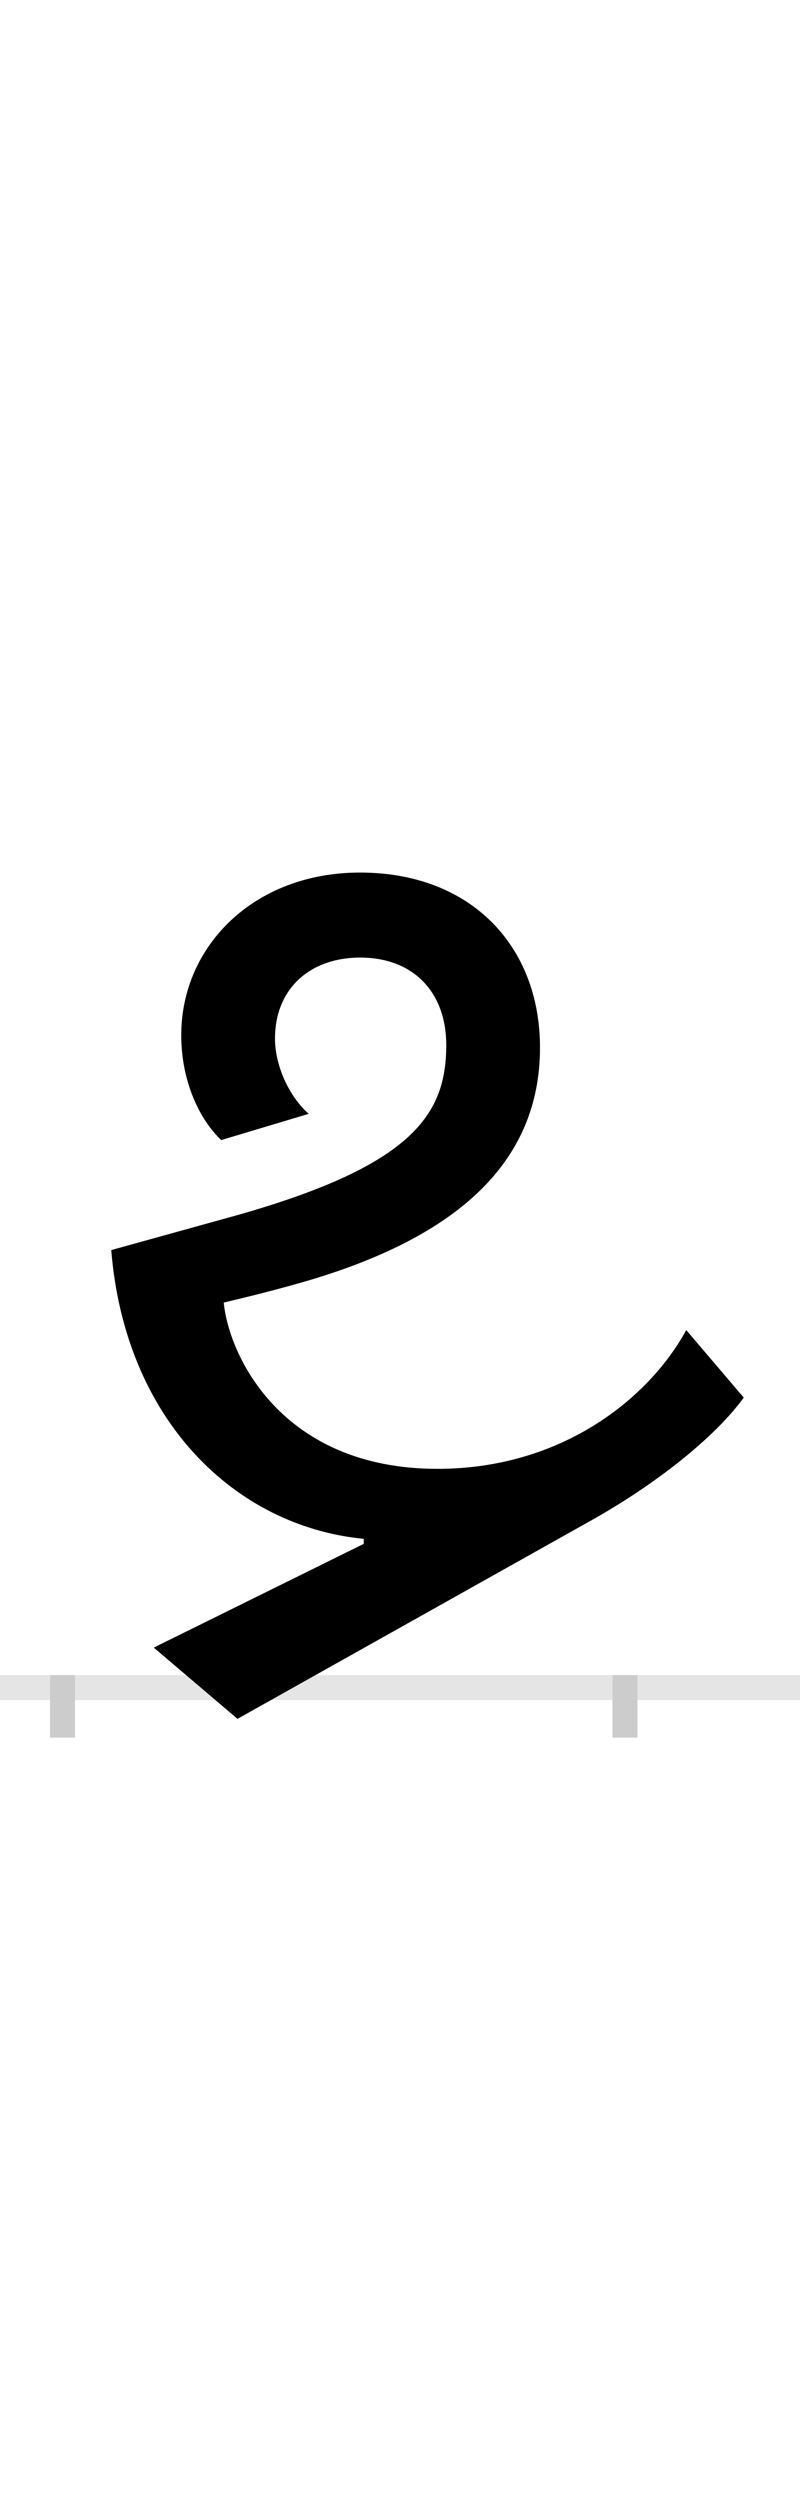 <?xml version="1.0" encoding="UTF-8"?>
<svg height="200.0" version="1.1" width="64.0" xmlns="http://www.w3.org/2000/svg" xmlns:xlink="http://www.w3.org/1999/xlink">
 <rect width="100%" height="100%" fill="#808080" stroke="none"/>
 <path d="M0,0 l64,0 l0,200 l-64,0 Z M0,0" fill="rgb(255,255,255)" transform="matrix(1,0,0,-1,0.0,200.0)"/>
 <path d="M0,0 l64,0" fill="none" stroke="rgb(229,229,229)" stroke-width="2" transform="matrix(1,0,0,-1,0.0,135.0)"/>
 <path d="M0,1 l0,-5" fill="none" stroke="rgb(204,204,204)" stroke-width="2" transform="matrix(1,0,0,-1,5.0,135.0)"/>
 <path d="M0,1 l0,-5" fill="none" stroke="rgb(204,204,204)" stroke-width="2" transform="matrix(1,0,0,-1,50.0,135.0)"/>
 <path d="M499,286 c-30,-55,-100,-111,-199,-111 c-125,0,-167,91,-171,133 c21,5,41,10,62,16 c126,36,191,97,191,188 c0,81,-55,140,-144,140 c-85,0,-143,-59,-143,-130 c0,-39,16,-69,32,-84 l70,21 c-16,14,-27,39,-27,60 c0,41,29,65,68,65 c43,0,69,-28,69,-70 c0,-55,-26,-96,-167,-136 l-101,-28 c11,-136,99,-221,202,-231 l0,-4 l-168,-83 l67,-57 l287,161 c54,31,97,67,118,96 Z M499,286" fill="rgb(0,0,0)" transform="matrix(0.1,0.0,0.0,-0.1,5.0,135.0)"/>
</svg>